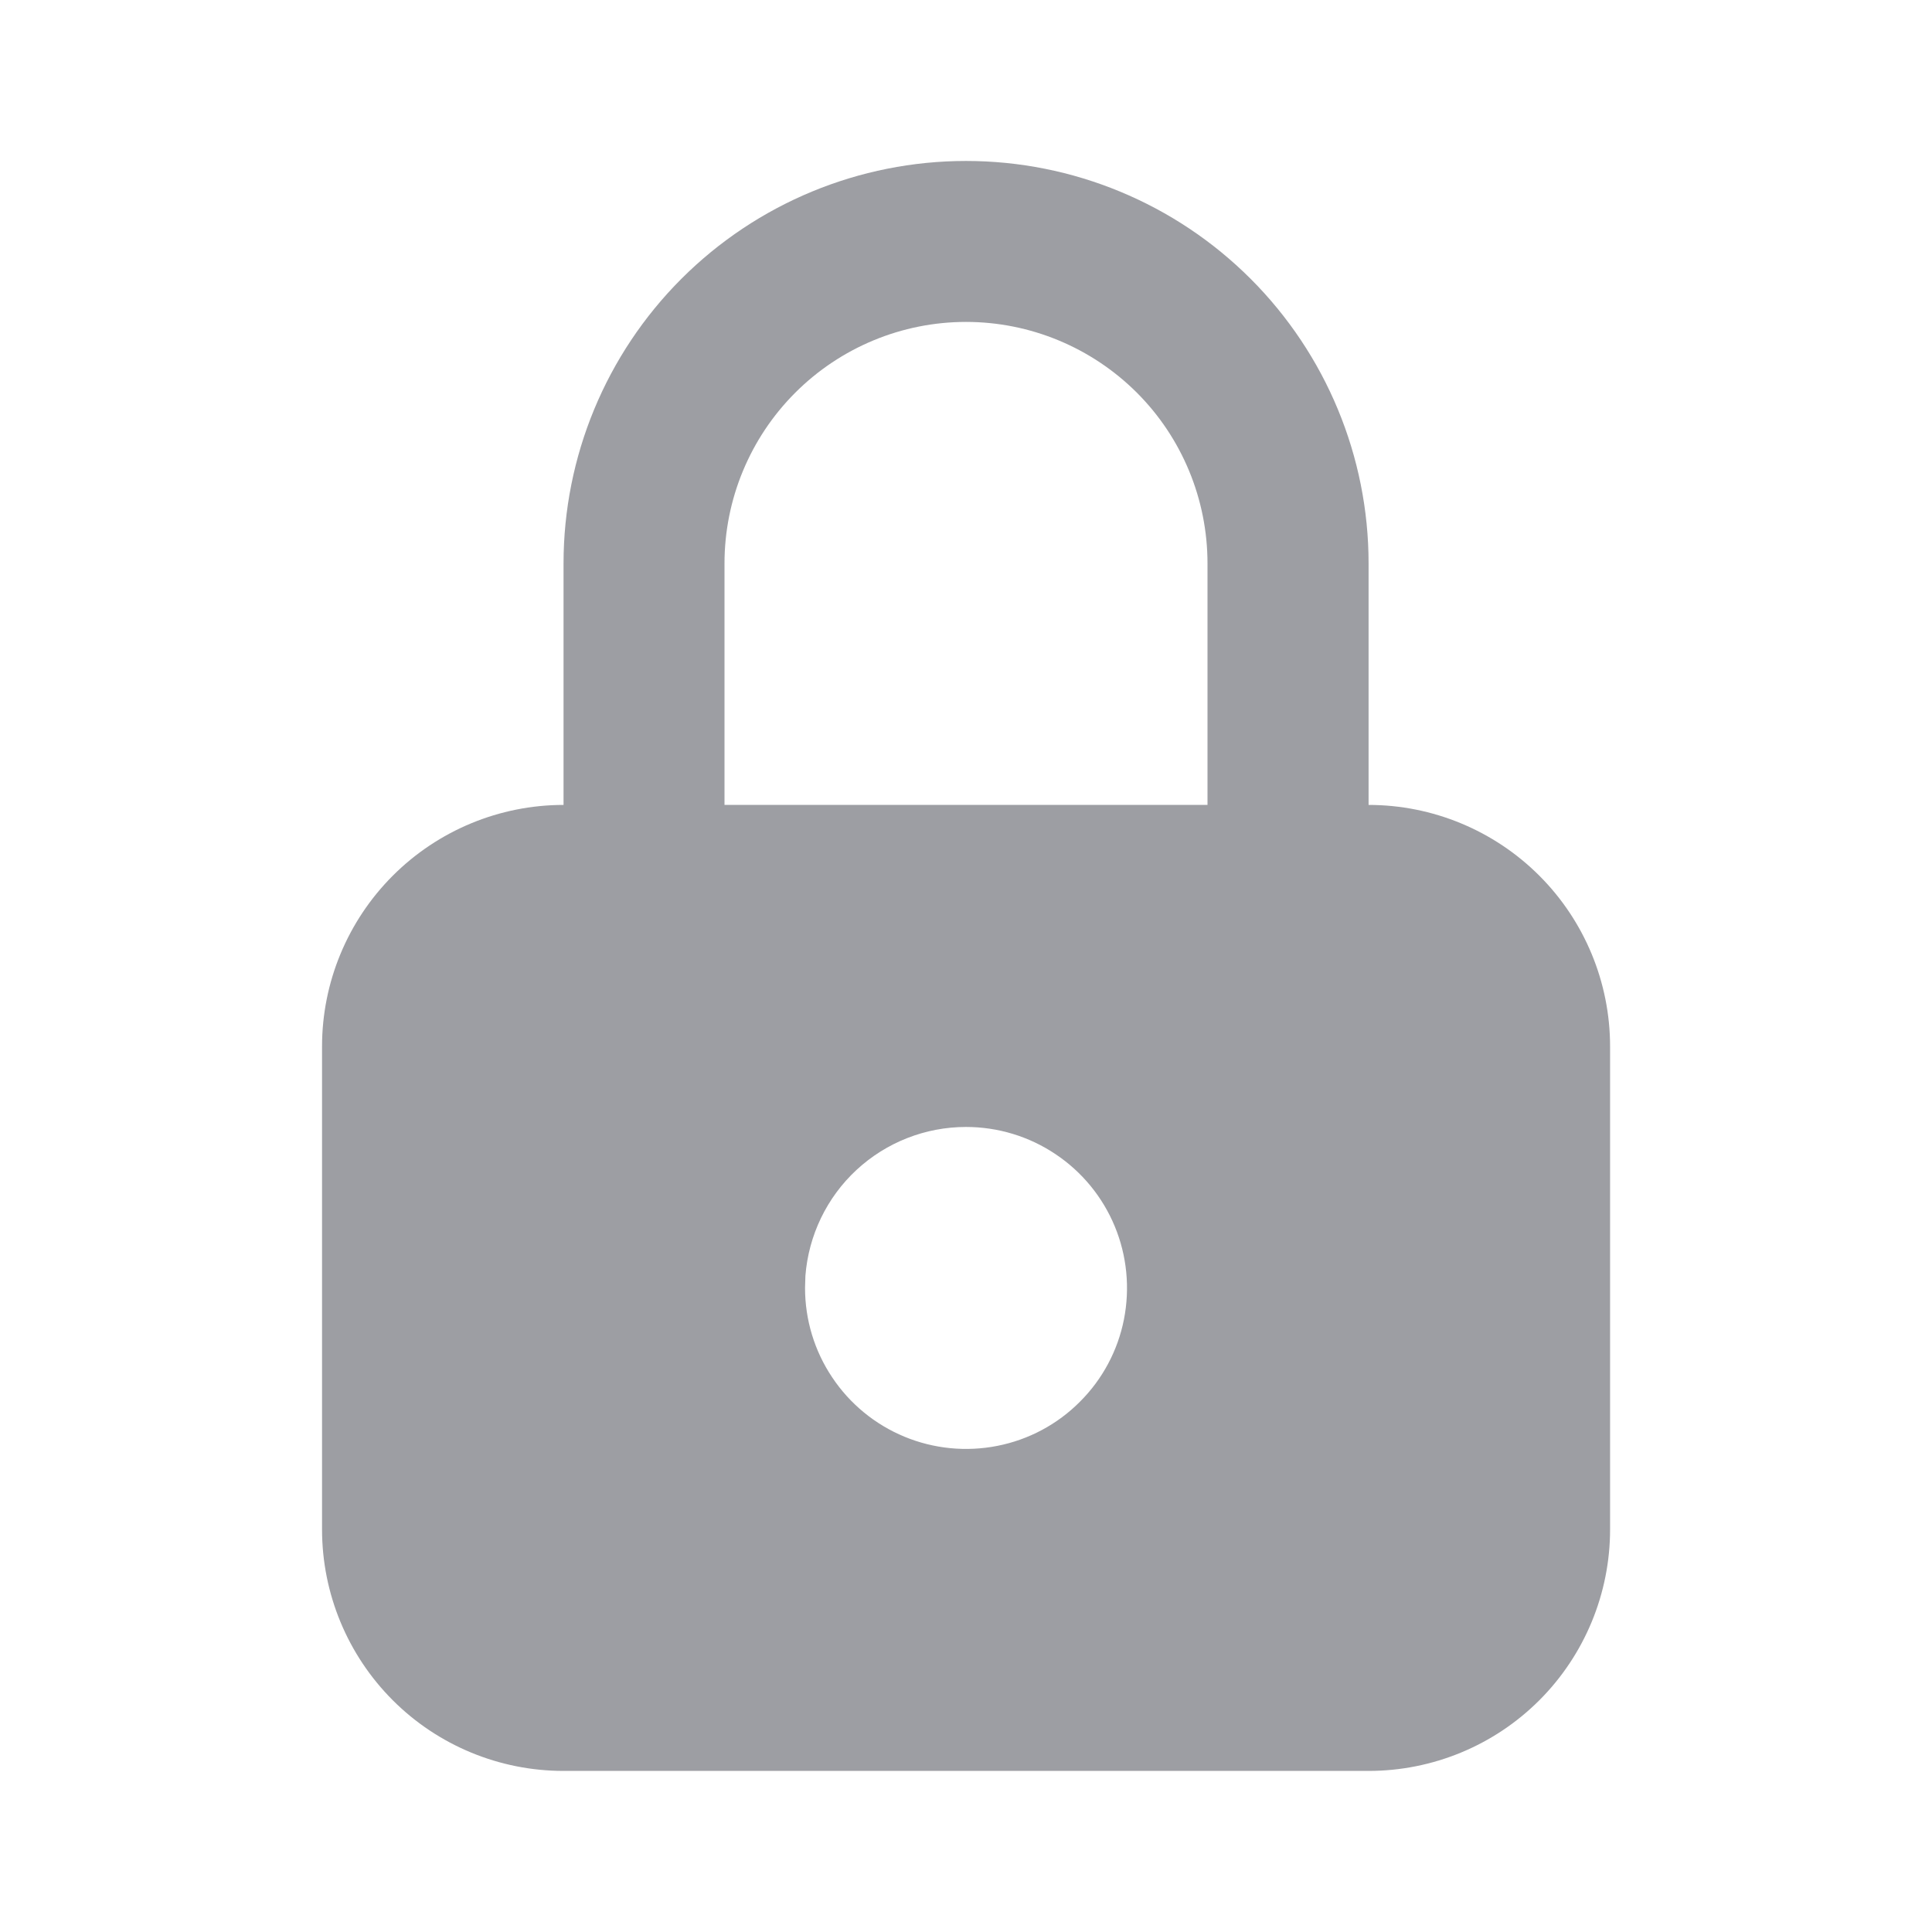 <svg width="16" height="16" viewBox="0 0 16 16" fill="none" xmlns="http://www.w3.org/2000/svg">
<g clip-path="url(#clip0_1401_17976)">
<path d="M8 1.333C8.884 1.333 9.732 1.684 10.357 2.309C10.982 2.934 11.334 3.782 11.334 4.666V6.666C11.864 6.666 12.373 6.877 12.748 7.252C13.123 7.627 13.334 8.136 13.334 8.666V12.666C13.334 13.197 13.123 13.706 12.748 14.081C12.373 14.456 11.864 14.666 11.334 14.666H4.667C4.137 14.666 3.628 14.456 3.253 14.081C2.878 13.706 2.667 13.197 2.667 12.666V8.666C2.667 8.136 2.878 7.627 3.253 7.252C3.628 6.877 4.137 6.666 4.667 6.666V4.666C4.667 3.782 5.018 2.934 5.643 2.309C6.268 1.684 7.116 1.333 8 1.333ZM8 9.333C7.664 9.333 7.34 9.46 7.093 9.689C6.847 9.917 6.696 10.231 6.67 10.566L6.667 10.666C6.667 10.93 6.745 11.188 6.892 11.407C7.038 11.626 7.246 11.797 7.49 11.898C7.734 11.999 8.002 12.025 8.26 11.974C8.519 11.923 8.757 11.796 8.943 11.609C9.13 11.423 9.257 11.185 9.308 10.927C9.359 10.668 9.333 10.4 9.232 10.156C9.131 9.912 8.96 9.704 8.741 9.558C8.522 9.411 8.264 9.333 8 9.333ZM8 2.666C7.47 2.666 6.961 2.877 6.586 3.252C6.211 3.627 6 4.136 6 4.666V6.666H10V4.666C10 4.136 9.79 3.627 9.415 3.252C9.039 2.877 8.531 2.666 8 2.666Z" fill="#9D9EA3"/>
</g>
<defs>
<clipPath id="clip0_1401_17976">
<rect width="16" height="16" fill="white"/>
</clipPath>
</defs>
</svg>
